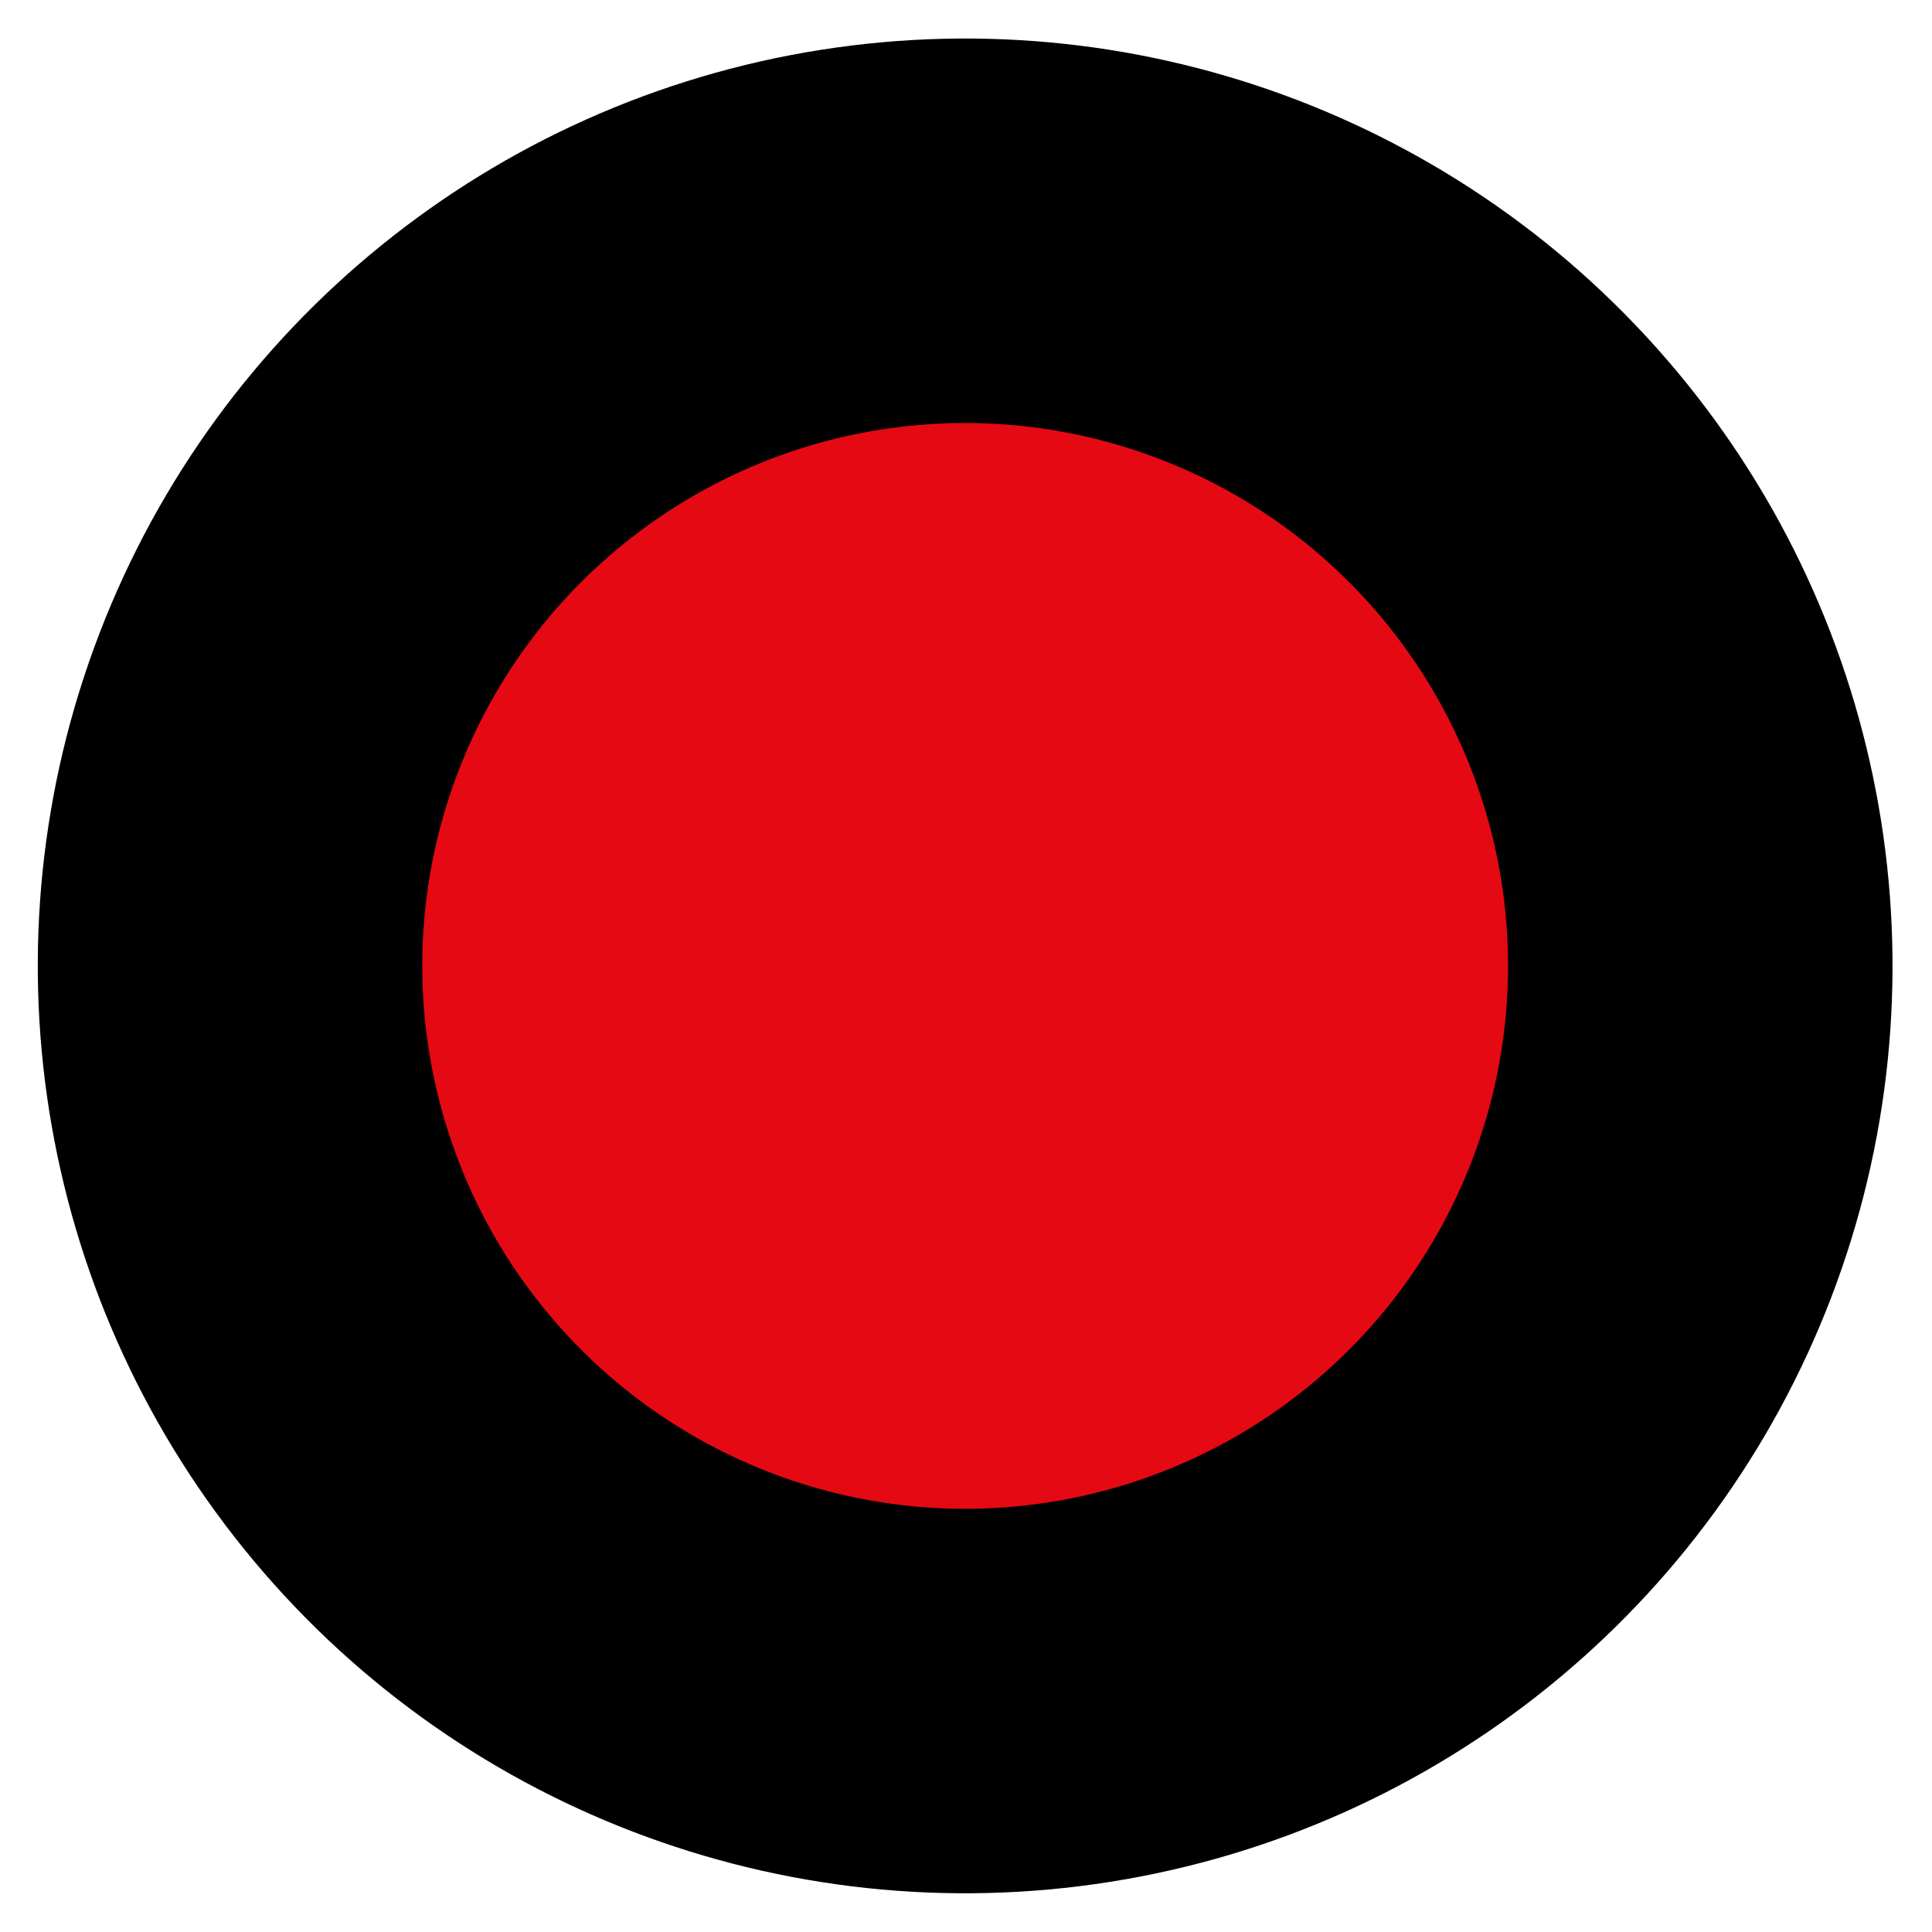 <?xml version="1.0" encoding="utf-8"?>
<!-- Generator: Adobe Illustrator 26.0.1, SVG Export Plug-In . SVG Version: 6.00 Build 0)  -->
<svg version="1.1" id="Layer_1" xmlns="http://www.w3.org/2000/svg" xmlns:xlink="http://www.w3.org/1999/xlink" x="0px" y="0px"
	 width="100px" height="100px" viewBox="0 0 100 100" style="enable-background:new 0 0 100 100;" xml:space="preserve">
<style type="text/css">
	.st0{fill:#E50914;}
</style>
<g id="Group_3" transform="translate(-0.001 8.483) rotate(-39)">
	<circle id="Ellipse_3" cx="12.7" cy="63.7" r="48"/>
	<circle id="Ellipse_4" class="st0" cx="12.7" cy="63.7" r="28.1"/>
</g>
</svg>
